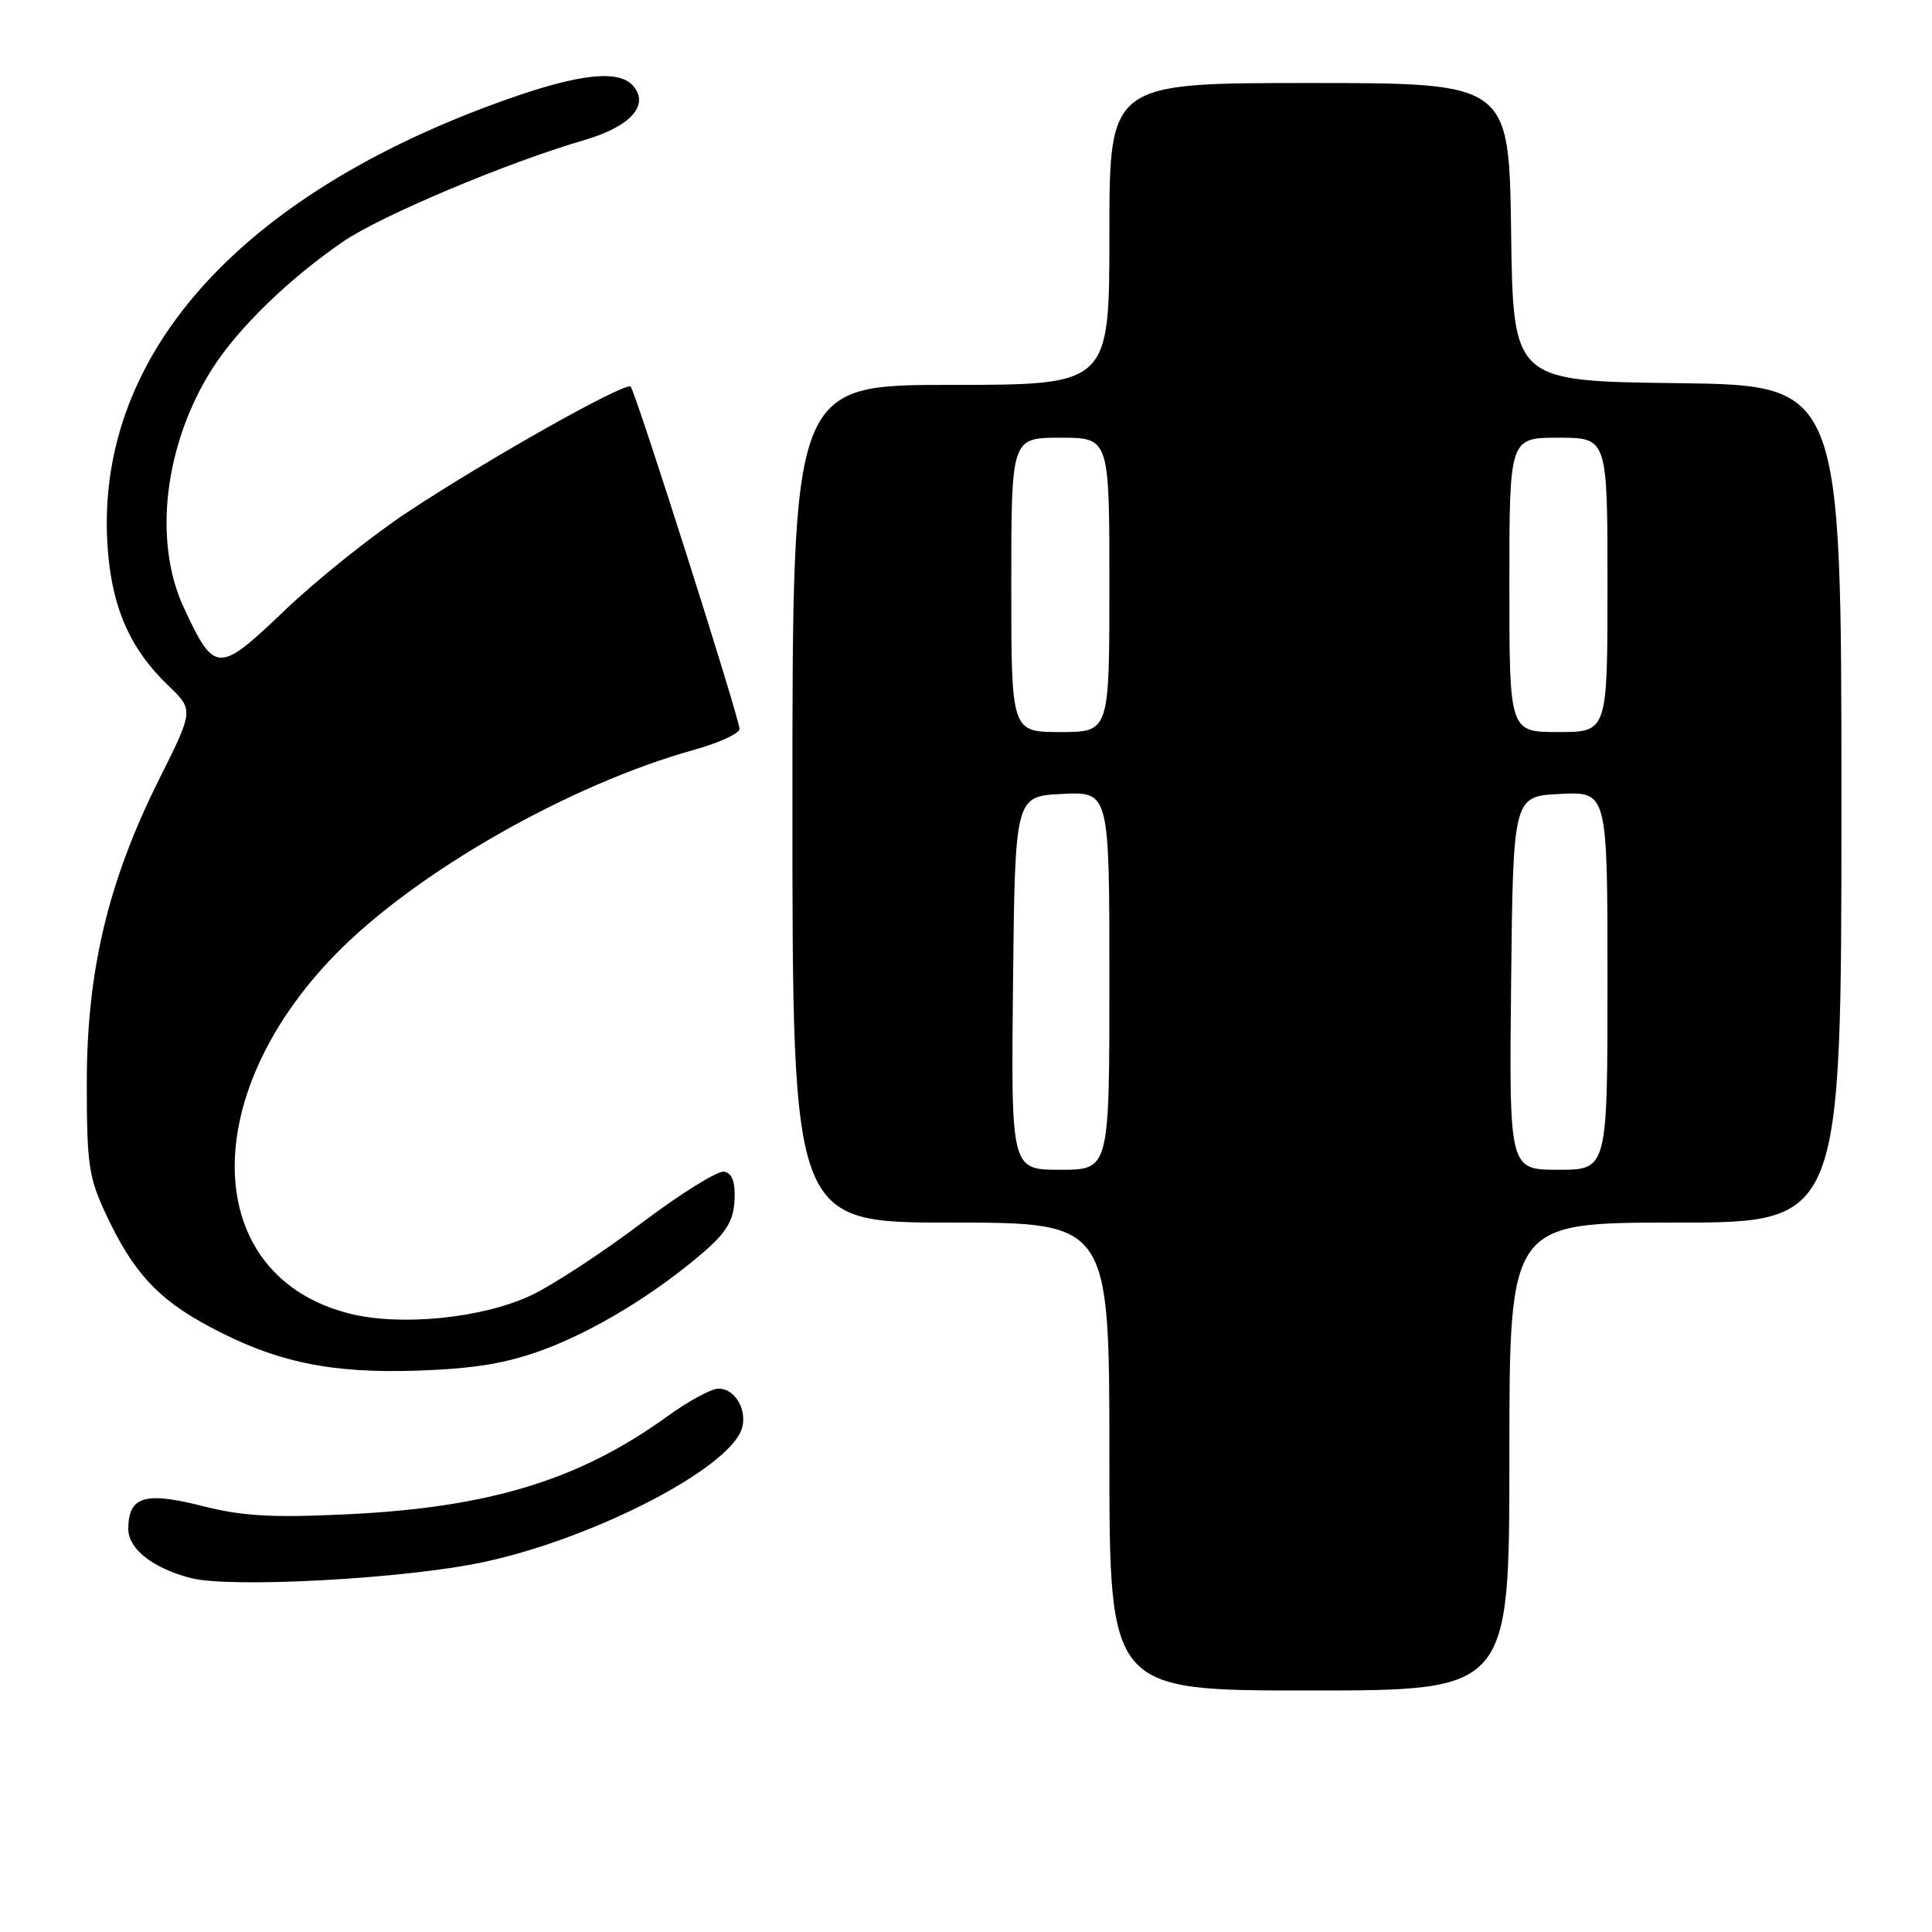 <?xml version="1.0" encoding="UTF-8" standalone="no"?>
<!DOCTYPE svg PUBLIC "-//W3C//DTD SVG 1.1//EN" "http://www.w3.org/Graphics/SVG/1.1/DTD/svg11.dtd" >
<svg xmlns="http://www.w3.org/2000/svg" xmlns:xlink="http://www.w3.org/1999/xlink" version="1.1" viewBox="0 0 256 256">
 <g >
 <path fill="currentColor"
d=" M 200.00 193.00 C 200.00 162.00 200.00 162.00 222.00 162.00 C 244.00 162.00 244.00 162.00 244.00 106.52 C 244.00 51.04 244.00 51.04 222.25 50.77 C 200.50 50.50 200.50 50.50 200.23 30.75 C 199.96 11.00 199.96 11.00 173.48 11.00 C 147.00 11.00 147.00 11.00 147.00 31.00 C 147.00 51.00 147.00 51.00 126.00 51.00 C 105.00 51.00 105.00 51.00 105.00 106.50 C 105.00 162.00 105.00 162.00 126.00 162.00 C 147.00 162.00 147.00 162.00 147.00 193.00 C 147.00 224.00 147.00 224.00 173.50 224.00 C 200.00 224.00 200.00 224.00 200.00 193.00 Z  M 64.00 207.00 C 77.88 204.05 95.10 195.42 98.02 189.96 C 99.34 187.50 97.68 184.00 95.21 184.00 C 94.27 184.00 91.25 185.63 88.50 187.62 C 76.80 196.10 64.89 199.75 46.00 200.65 C 36.00 201.13 32.14 200.91 26.71 199.53 C 19.16 197.62 17.00 198.30 17.00 202.60 C 17.00 205.24 20.26 207.80 25.28 209.10 C 30.51 210.46 53.62 209.21 64.00 207.00 Z  M 72.02 178.84 C 78.86 176.30 86.95 171.36 93.35 165.81 C 96.27 163.27 97.20 161.69 97.33 159.04 C 97.45 156.63 97.03 155.48 95.97 155.25 C 95.12 155.08 90.17 158.16 84.97 162.09 C 79.76 166.02 73.16 170.34 70.29 171.68 C 63.85 174.68 53.07 175.76 46.33 174.06 C 26.81 169.16 25.90 145.41 44.50 126.41 C 55.14 115.53 75.53 103.92 92.02 99.34 C 95.31 98.42 98.00 97.18 97.99 96.59 C 97.97 95.13 84.22 51.89 83.56 51.23 C 82.89 50.56 65.00 60.61 54.10 67.79 C 49.37 70.91 42.02 76.78 37.76 80.85 C 28.91 89.31 28.45 89.30 24.35 80.50 C 20.25 71.70 21.78 58.85 28.13 48.85 C 31.52 43.51 38.29 36.93 45.44 32.03 C 50.45 28.59 67.20 21.54 77.36 18.58 C 83.47 16.81 86.07 13.99 83.95 11.44 C 82.09 9.20 76.95 9.72 67.33 13.11 C 31.39 25.79 12.17 47.57 14.31 73.16 C 14.95 80.78 17.33 86.07 22.25 90.79 C 25.68 94.08 25.68 94.08 21.07 103.29 C 14.32 116.82 11.50 128.64 11.50 143.50 C 11.50 154.33 11.75 156.04 14.09 161.00 C 17.69 168.65 20.94 172.16 27.83 175.83 C 36.62 180.51 43.82 182.02 55.50 181.61 C 62.96 181.34 67.15 180.64 72.02 178.84 Z  M 134.23 130.25 C 134.50 105.50 134.50 105.50 140.75 105.20 C 147.00 104.90 147.00 104.90 147.00 129.95 C 147.00 155.00 147.00 155.00 140.48 155.00 C 133.97 155.00 133.97 155.00 134.23 130.25 Z  M 200.23 130.25 C 200.50 105.50 200.50 105.50 206.75 105.20 C 213.00 104.90 213.00 104.90 213.00 129.95 C 213.00 155.00 213.00 155.00 206.48 155.00 C 199.97 155.00 199.97 155.00 200.23 130.25 Z  M 134.00 77.50 C 134.00 58.00 134.00 58.00 140.50 58.00 C 147.00 58.00 147.00 58.00 147.00 77.50 C 147.00 97.00 147.00 97.00 140.50 97.00 C 134.00 97.00 134.00 97.00 134.00 77.50 Z  M 200.00 77.50 C 200.00 58.00 200.00 58.00 206.50 58.00 C 213.00 58.00 213.00 58.00 213.00 77.50 C 213.00 97.00 213.00 97.00 206.50 97.00 C 200.00 97.00 200.00 97.00 200.00 77.50 Z "/>
</g>
</svg>